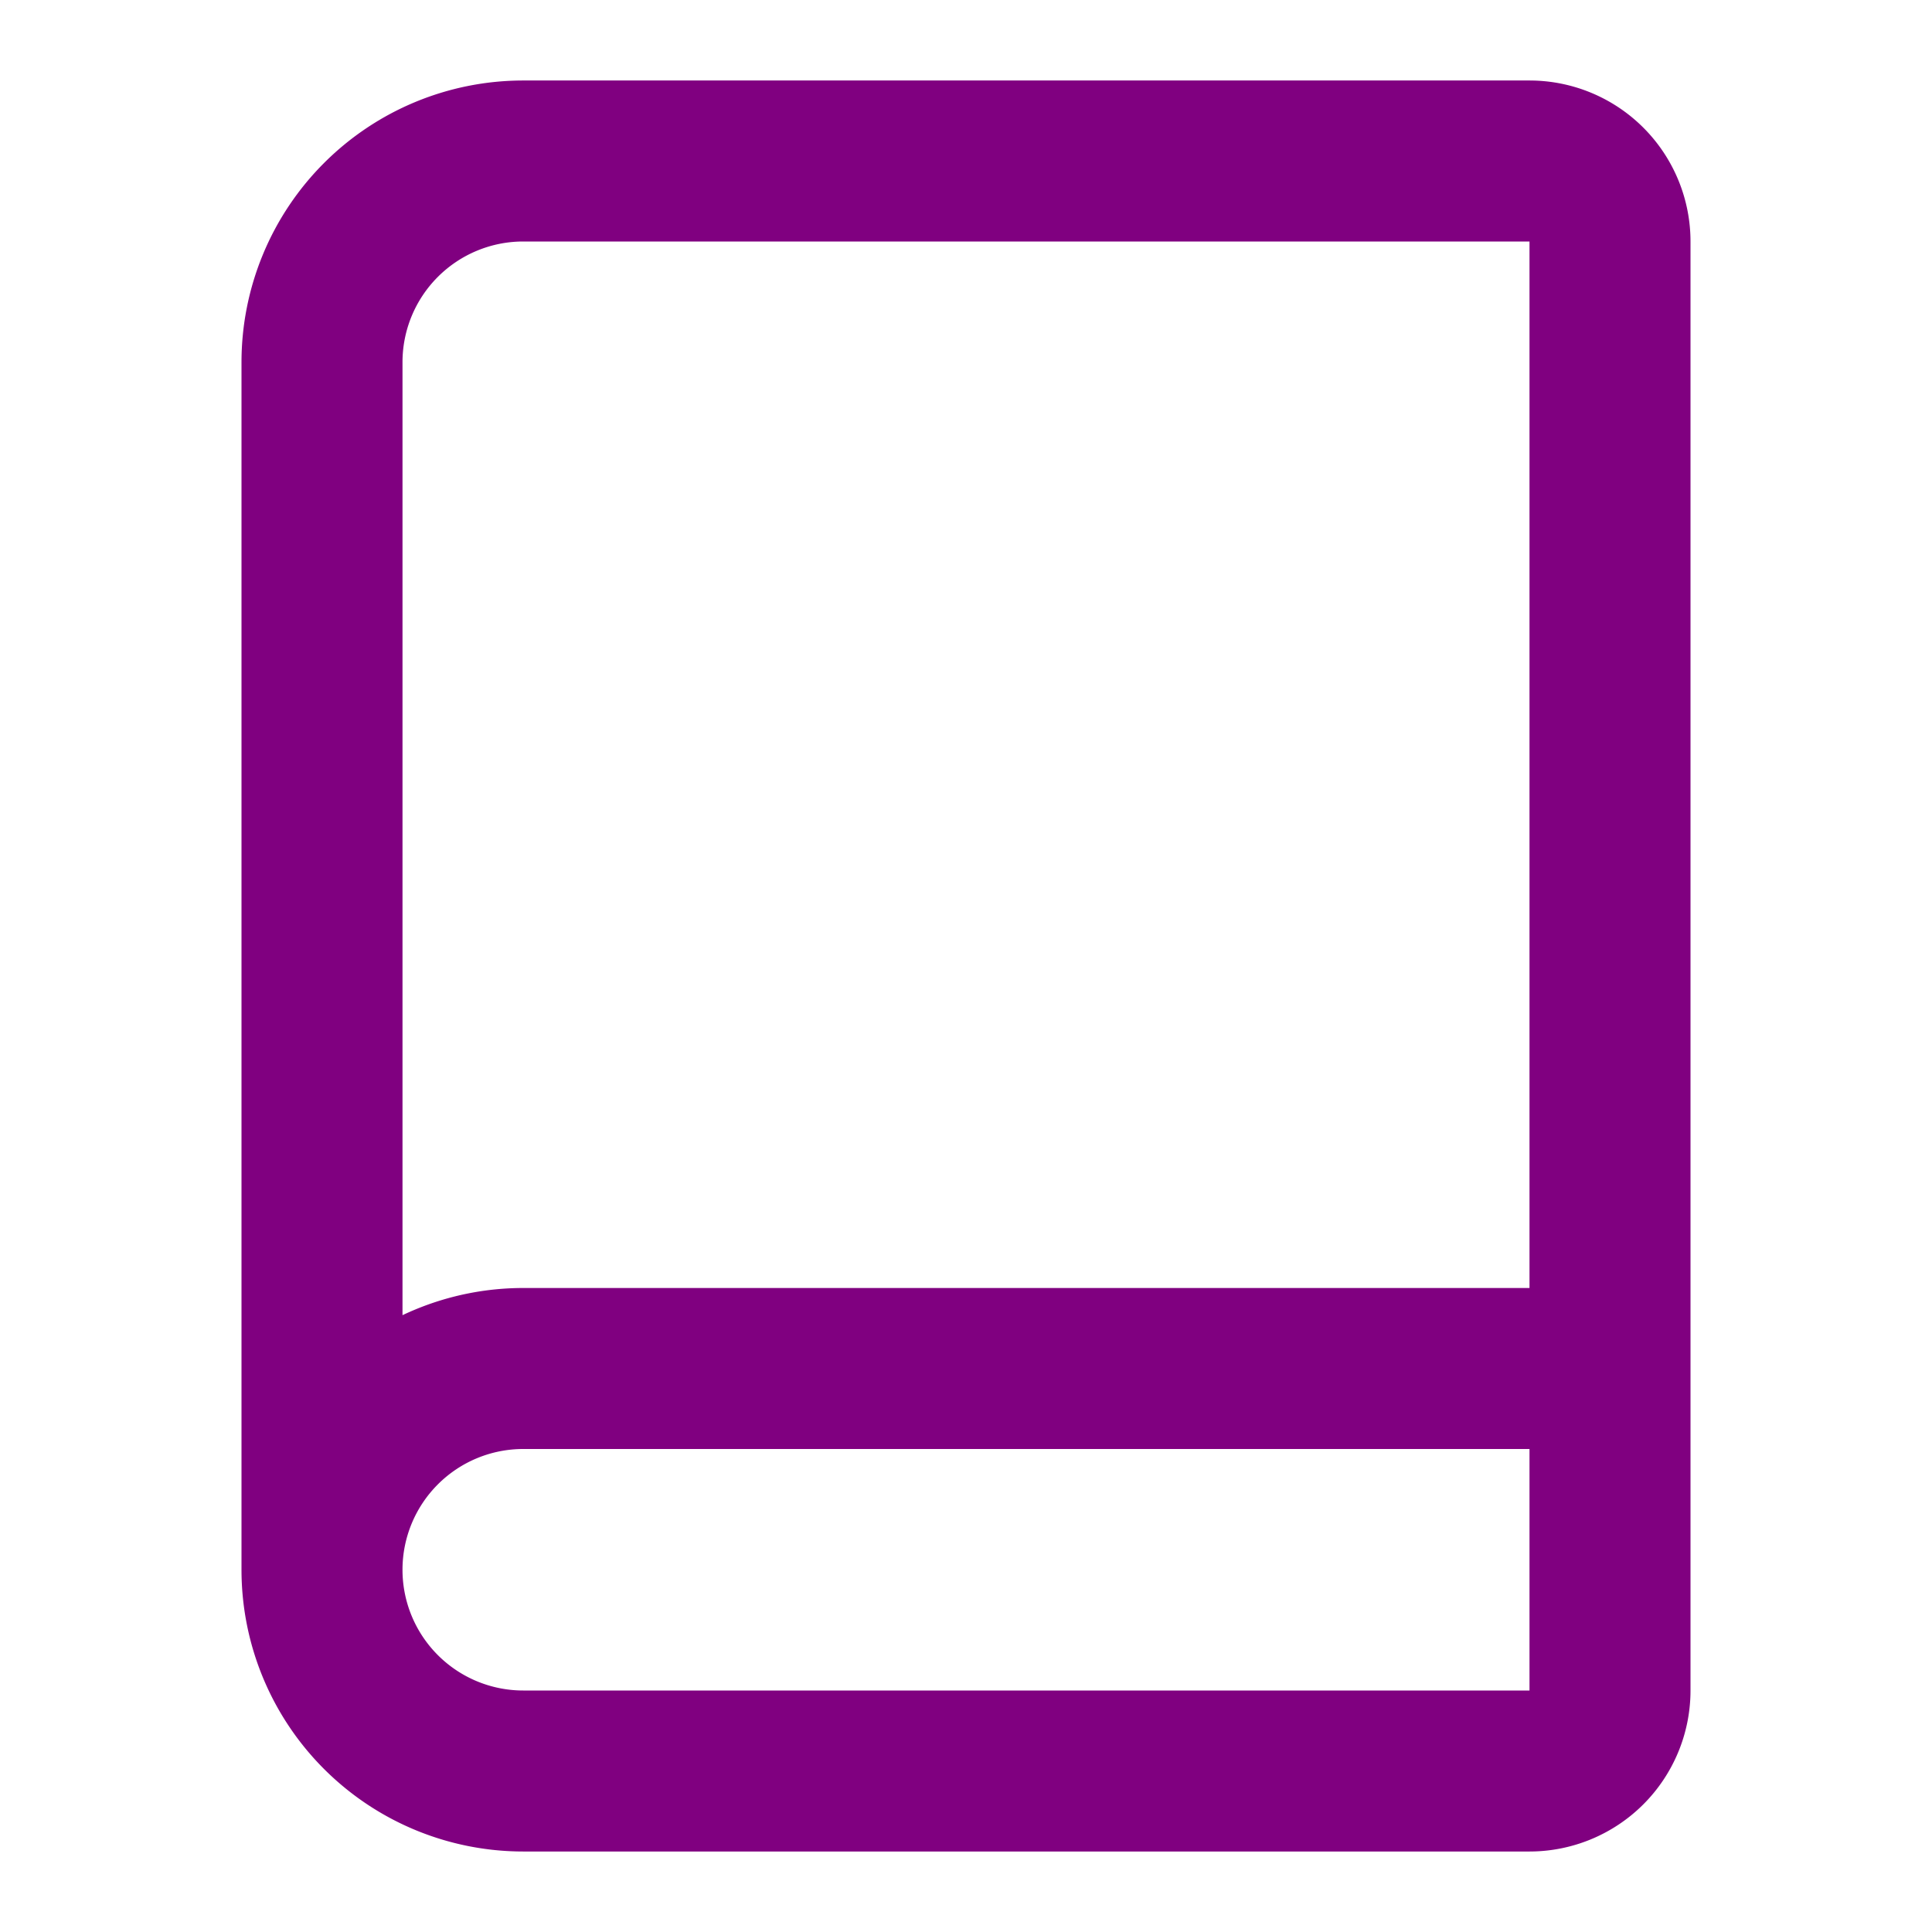 <svg xmlns="http://www.w3.org/2000/svg" width="24" height="24" viewBox="0 0 24 24" fill="none" stroke="purple" stroke-width="2" stroke-linecap="round" stroke-linejoin="round" class="lucide lucide-book h-5 w-5 text-purple-500" data-lov-id="src/pages/Biblioteca.tsx:68:22" data-lov-name="Book" data-component-path="src/pages/Biblioteca.tsx" data-component-line="68" data-component-file="Biblioteca.tsx" data-component-name="Book" data-component-content="%7B%22className%22%3A%22h-5%20w-5%20text-purple-500%22%7D"><path d="M4 19.5v-15A2.5 2.5 0 0 1 6.5 2H19a1 1 0 0 1 1 1v18a1 1 0 0 1-1 1H6.5a1 1 0 0 1 0-5H20"></path></svg>